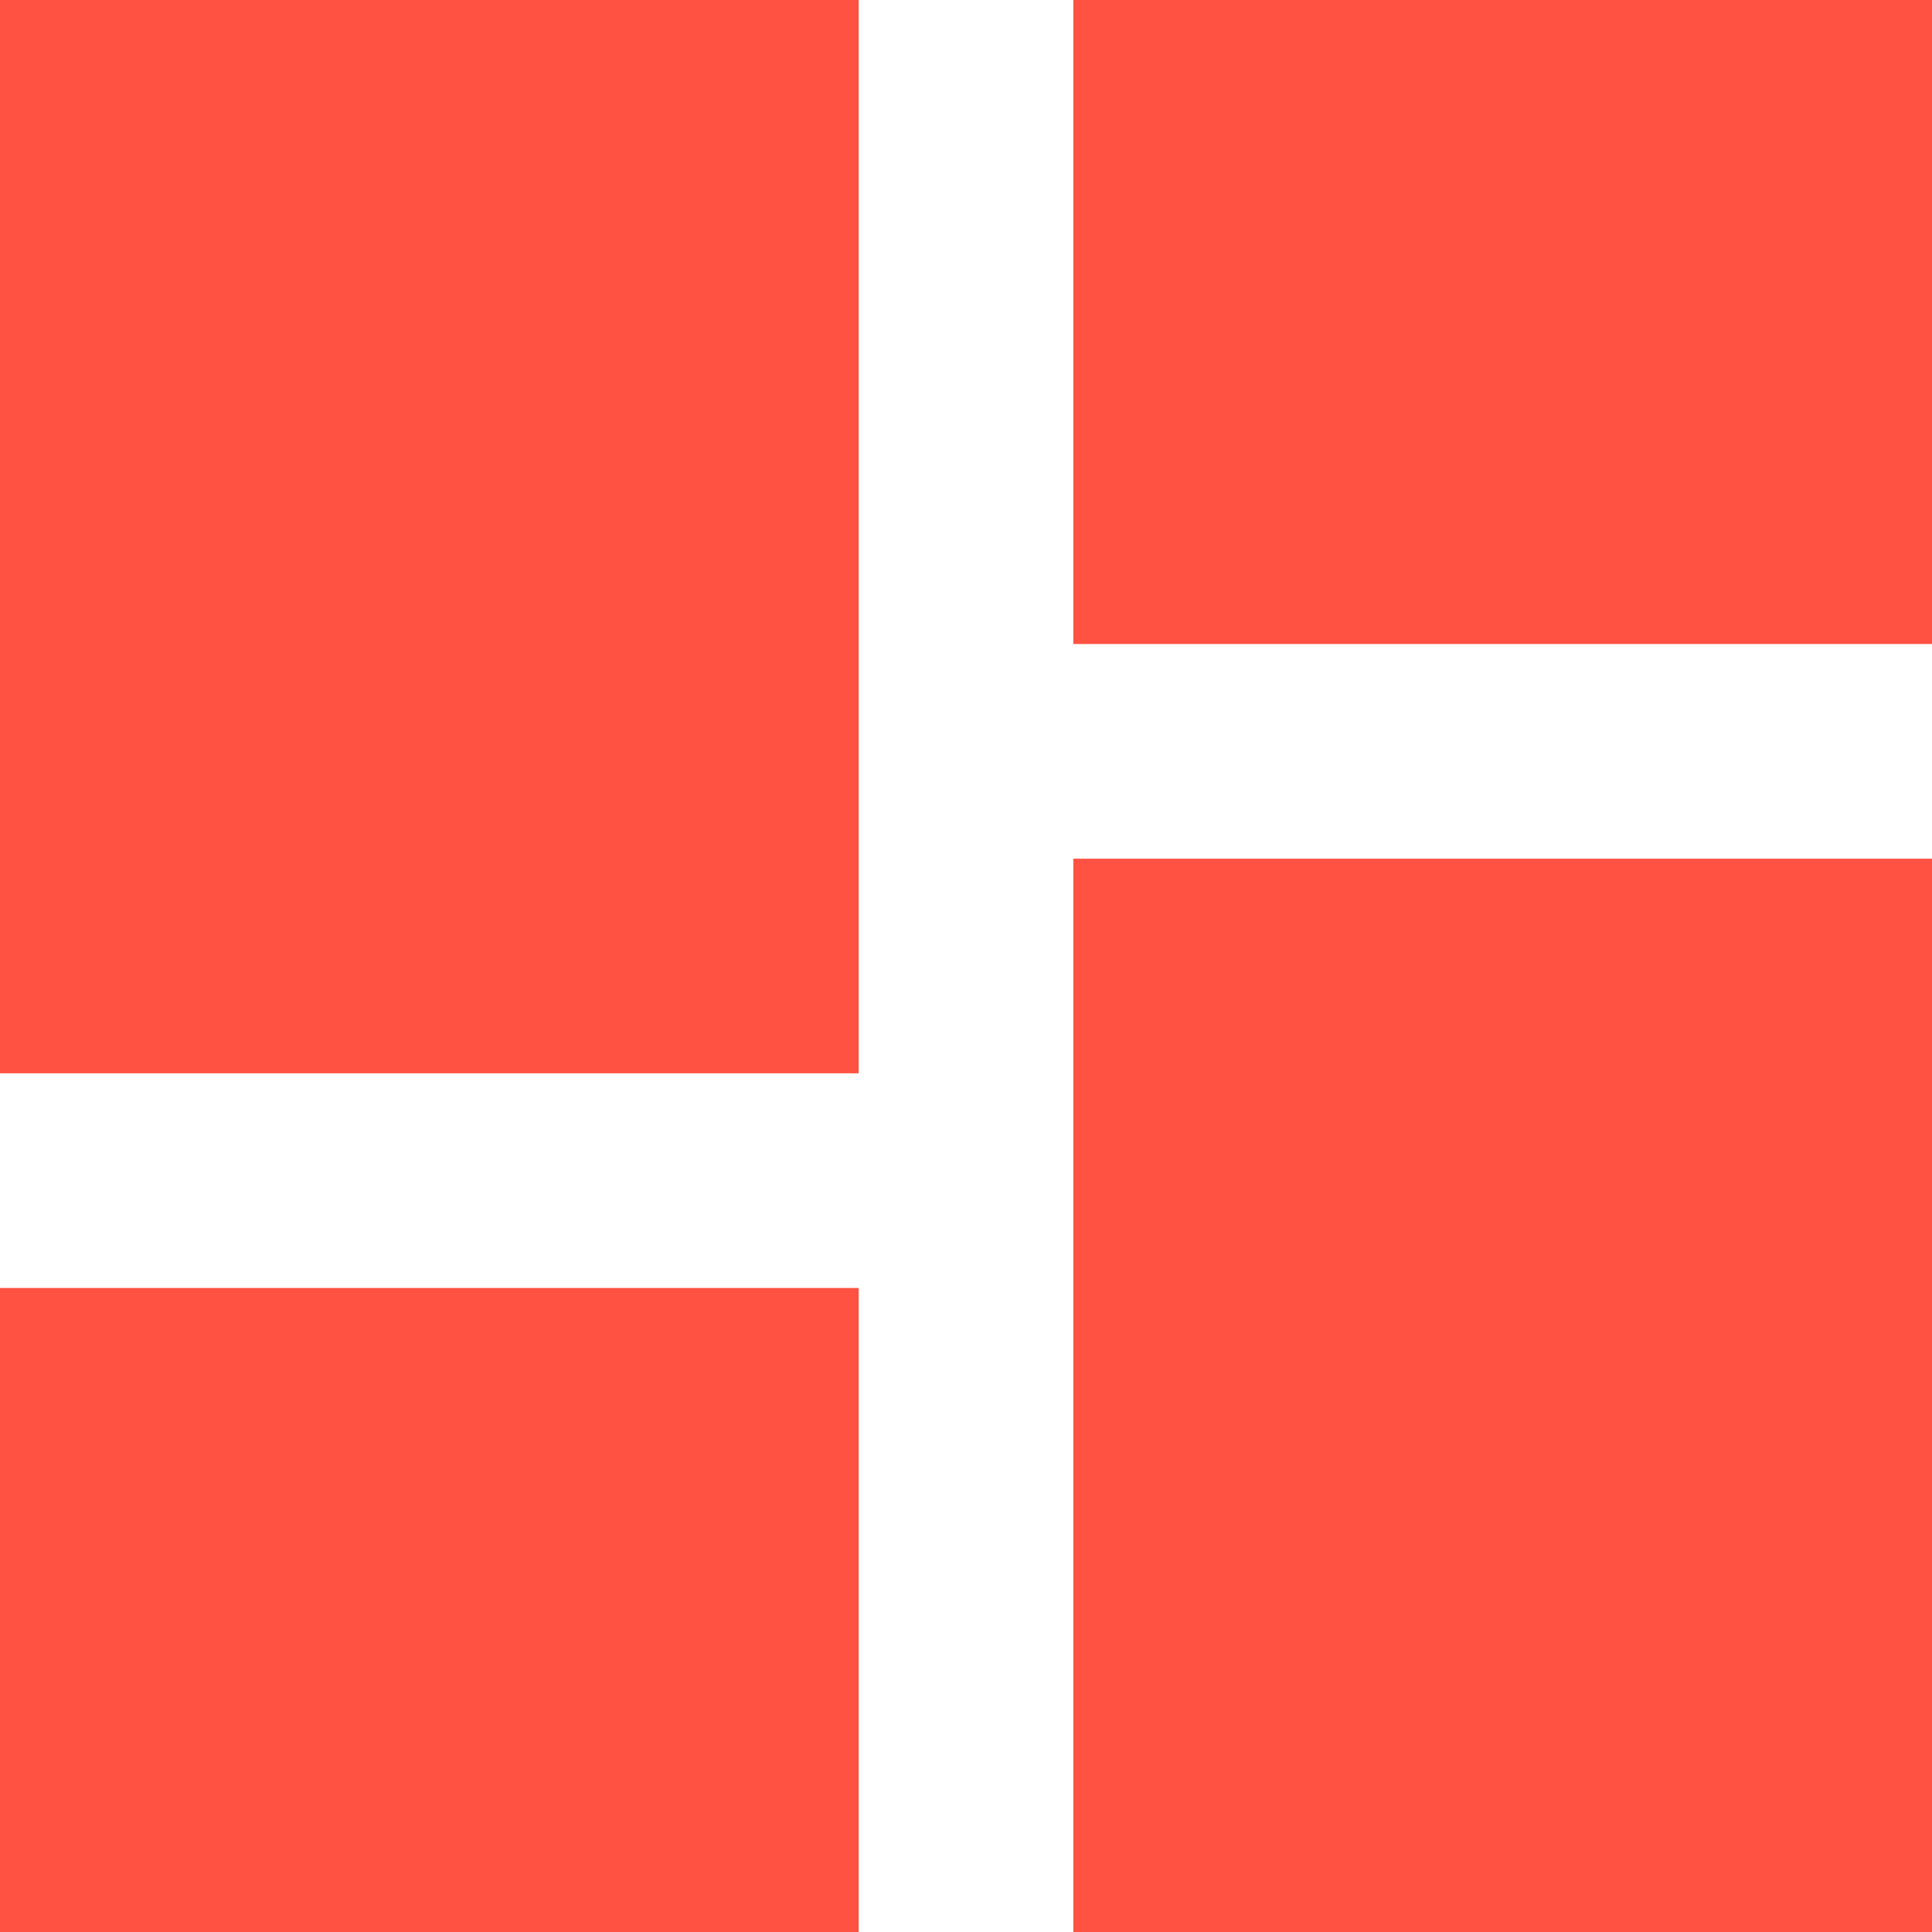 <svg xmlns="http://www.w3.org/2000/svg" width="24" height="24" viewBox="0 0 24 24"><defs><style>.a{fill:#ff5242;}</style></defs><path class="a" d="M16.333,3v8H27V3M16.333,27H27V13.667H16.333M3,27H13.667V19H3m0-2.667H13.667V3H3Z" transform="translate(-3 -3)"/></svg>